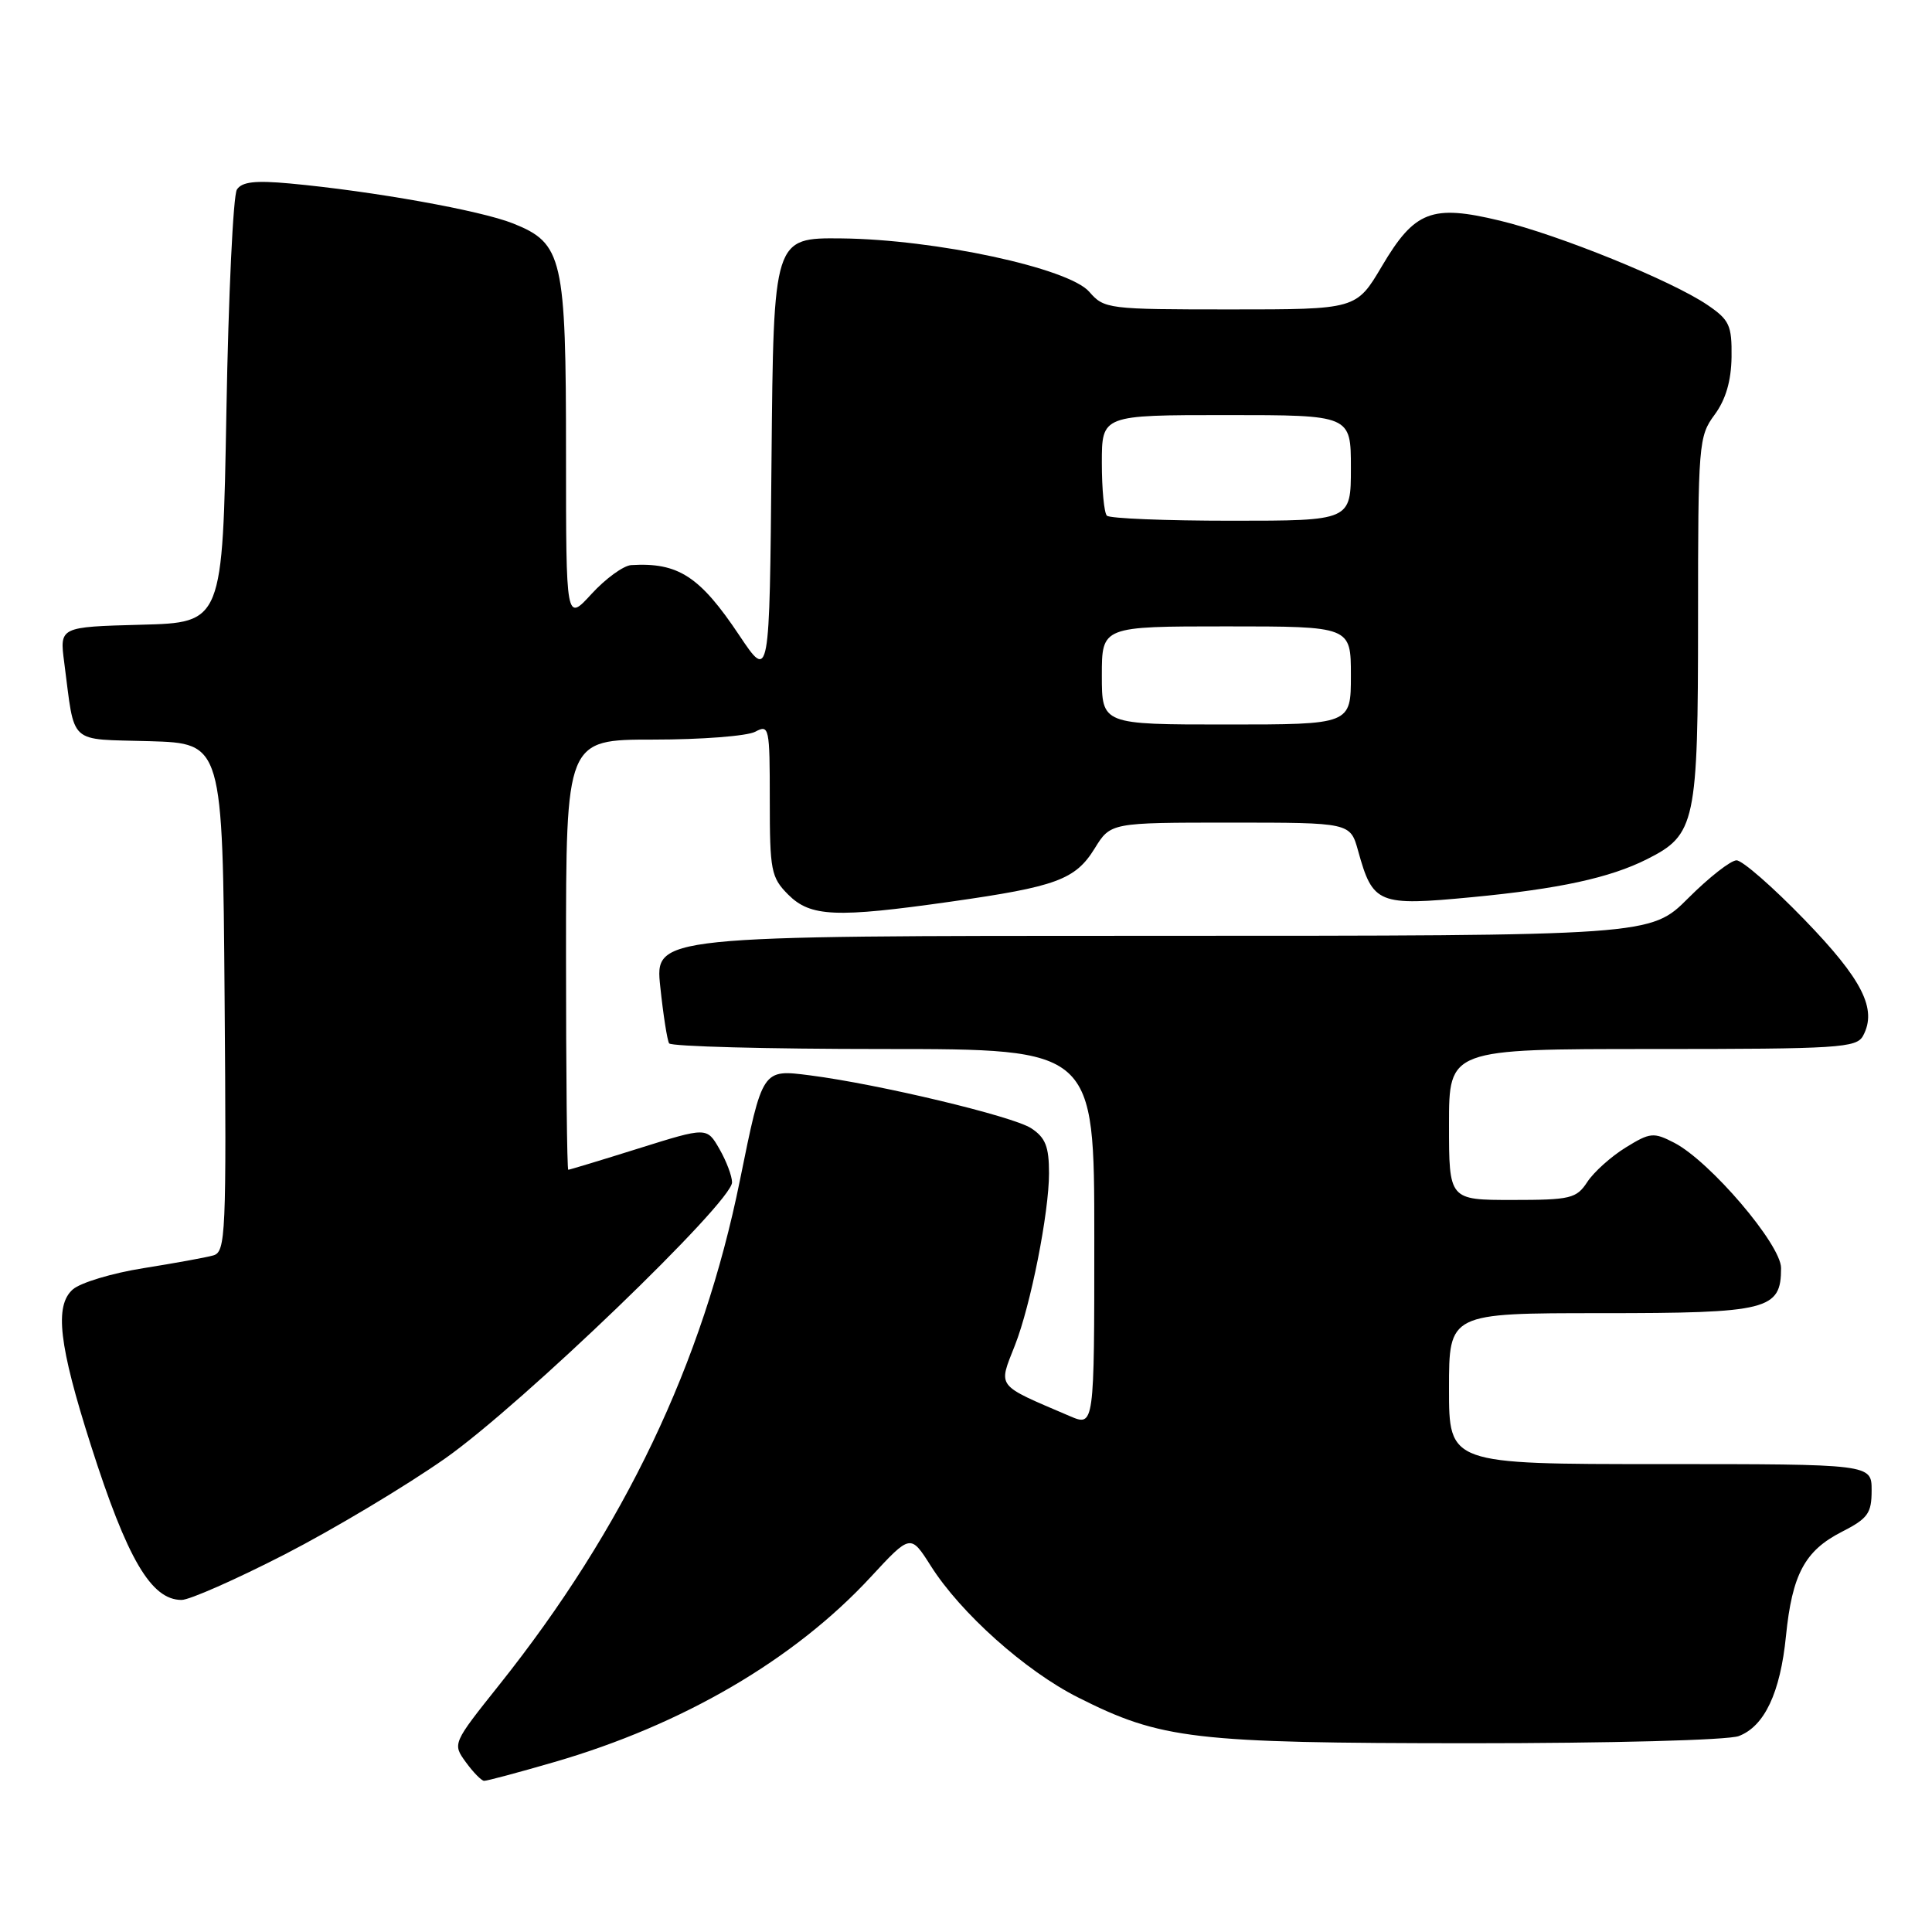 <?xml version="1.0" encoding="UTF-8" standalone="no"?>
<!DOCTYPE svg PUBLIC "-//W3C//DTD SVG 1.1//EN" "http://www.w3.org/Graphics/SVG/1.1/DTD/svg11.dtd" >
<svg xmlns="http://www.w3.org/2000/svg" xmlns:xlink="http://www.w3.org/1999/xlink" version="1.1" viewBox="0 0 256 256">
 <g >
 <path fill="currentColor"
d=" M 73.42 233.49 C 90.44 228.56 105.23 219.92 115.35 208.99 C 120.65 203.26 120.65 203.26 123.33 207.48 C 127.28 213.73 135.85 221.39 142.83 224.91 C 153.85 230.47 158.07 230.97 194.68 230.99 C 213.44 230.99 228.96 230.58 230.39 230.04 C 233.80 228.75 235.90 224.30 236.65 216.78 C 237.47 208.62 239.15 205.48 244.02 202.99 C 247.51 201.21 248.00 200.53 248.00 197.48 C 248.00 194.00 248.00 194.00 220.00 194.00 C 192.00 194.00 192.00 194.00 192.00 184.00 C 192.00 174.00 192.00 174.00 212.17 174.00 C 234.31 174.00 236.00 173.58 236.00 168.02 C 236.00 164.91 226.58 153.87 221.84 151.42 C 219.11 150.01 218.65 150.05 215.40 152.06 C 213.47 153.25 211.19 155.30 210.33 156.61 C 208.89 158.81 208.12 159.00 200.38 159.00 C 192.00 159.00 192.00 159.00 192.00 149.00 C 192.00 139.00 192.00 139.00 218.96 139.00 C 243.68 139.00 246.01 138.85 246.87 137.24 C 248.76 133.71 246.79 129.80 239.10 121.86 C 234.92 117.54 230.87 114.00 230.10 114.00 C 229.34 114.00 226.46 116.25 223.71 119.00 C 218.71 124.00 218.71 124.00 152.74 124.00 C 86.77 124.00 86.77 124.00 87.49 130.75 C 87.88 134.46 88.41 137.84 88.66 138.25 C 88.91 138.66 101.69 139.00 117.06 139.00 C 145.00 139.00 145.00 139.00 145.00 164.01 C 145.00 189.03 145.00 189.03 141.75 187.64 C 131.87 183.41 132.26 183.92 134.48 178.27 C 136.57 172.97 139.00 160.69 139.00 155.46 C 139.00 151.93 138.53 150.74 136.64 149.50 C 134.20 147.90 116.43 143.66 107.33 142.49 C 100.98 141.68 101.05 141.59 98.04 156.41 C 93.13 180.66 82.72 202.47 66.14 223.27 C 59.96 231.02 59.95 231.05 61.72 233.49 C 62.70 234.84 63.79 235.95 64.14 235.97 C 64.49 235.99 68.67 234.87 73.42 233.49 Z  M 37.74 205.96 C 44.21 202.63 53.77 196.91 59.00 193.24 C 69.09 186.15 97.00 159.29 97.00 156.67 C 97.00 155.84 96.25 153.85 95.33 152.25 C 93.66 149.34 93.66 149.34 84.63 152.17 C 79.66 153.73 75.46 155.00 75.30 155.00 C 75.13 155.00 75.00 142.18 75.00 126.50 C 75.00 98.00 75.00 98.00 86.57 98.00 C 92.93 98.00 99.00 97.53 100.07 96.96 C 101.92 95.97 102.00 96.35 102.00 106.01 C 102.00 115.38 102.17 116.26 104.45 118.55 C 107.40 121.49 110.75 121.64 126.00 119.47 C 139.95 117.49 142.49 116.56 145.04 112.44 C 147.16 109.00 147.16 109.00 163.04 109.00 C 178.92 109.00 178.92 109.00 179.96 112.75 C 181.91 119.79 182.60 120.07 195.05 118.88 C 206.59 117.78 213.32 116.32 218.23 113.85 C 224.68 110.61 225.00 109.10 225.00 82.01 C 225.00 58.80 225.08 57.81 227.19 54.96 C 228.67 52.95 229.39 50.49 229.44 47.31 C 229.49 43.11 229.16 42.39 226.25 40.41 C 221.53 37.20 206.57 31.12 198.75 29.24 C 189.71 27.06 187.45 27.93 183.11 35.27 C 179.72 41.00 179.72 41.00 163.04 41.00 C 146.80 41.00 146.31 40.94 144.33 38.66 C 141.60 35.52 123.93 31.72 111.50 31.59 C 102.50 31.50 102.50 31.50 102.23 60.84 C 101.97 90.18 101.97 90.18 97.97 84.20 C 92.74 76.36 89.87 74.50 83.63 74.88 C 82.61 74.95 80.25 76.66 78.38 78.70 C 75.00 82.39 75.00 82.39 75.00 60.16 C 75.00 34.13 74.57 32.24 67.99 29.61 C 63.66 27.88 49.41 25.33 38.39 24.31 C 33.81 23.89 32.05 24.09 31.39 25.12 C 30.90 25.88 30.27 39.10 30.00 54.50 C 29.50 82.50 29.50 82.50 18.69 82.78 C 7.89 83.07 7.89 83.07 8.51 87.78 C 9.97 98.89 8.89 97.89 19.82 98.21 C 29.50 98.50 29.50 98.50 29.76 132.18 C 30.01 163.62 29.91 165.89 28.26 166.35 C 27.29 166.63 23.12 167.38 19.00 168.04 C 14.88 168.69 10.66 169.96 9.64 170.86 C 7.20 173.02 7.80 178.22 12.04 191.50 C 16.86 206.60 20.03 212.00 24.06 212.00 C 25.12 212.00 31.27 209.28 37.74 205.96 Z  M 146.00 89.50 C 146.00 83.00 146.00 83.00 162.50 83.00 C 179.00 83.00 179.00 83.00 179.00 89.50 C 179.00 96.00 179.00 96.00 162.50 96.00 C 146.00 96.00 146.00 96.00 146.00 89.50 Z  M 146.67 68.33 C 146.30 67.97 146.00 64.82 146.00 61.33 C 146.00 55.00 146.00 55.00 162.50 55.00 C 179.00 55.00 179.00 55.00 179.00 62.00 C 179.00 69.00 179.00 69.00 163.17 69.00 C 154.46 69.00 147.03 68.70 146.67 68.33 Z "/>
</g>
</svg>